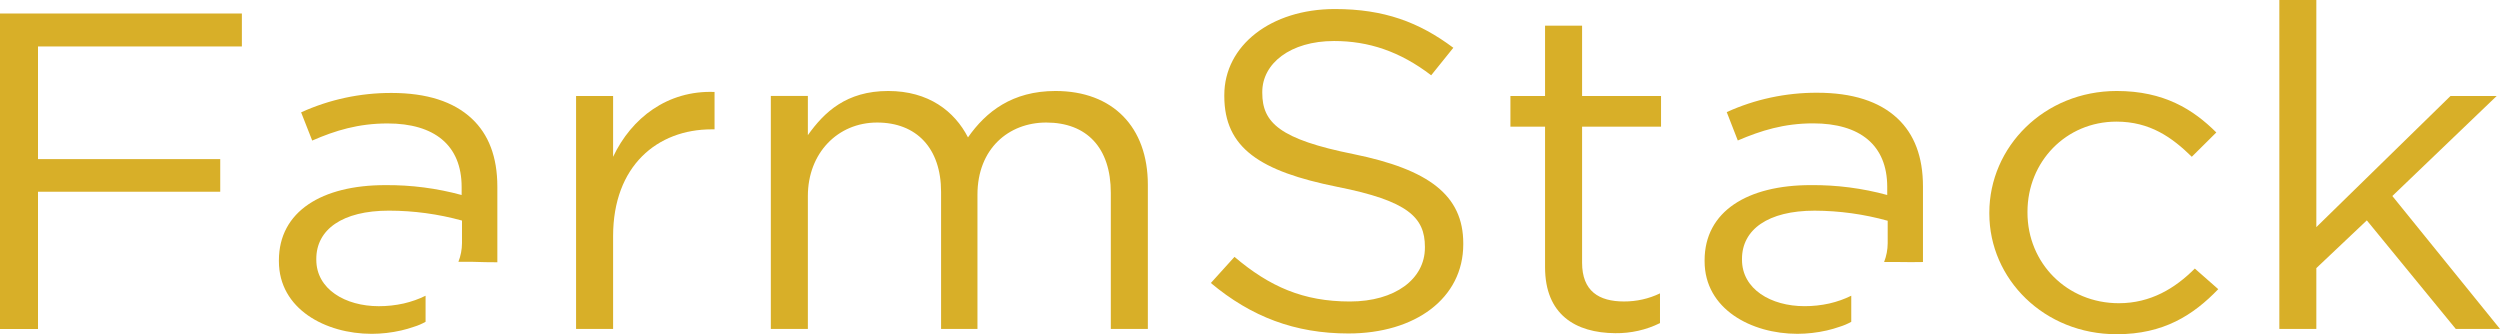 <svg width="374" height="50" viewBox="0 0 374 50" fill="none" xmlns="http://www.w3.org/2000/svg">
<path d="M287.676 39.198V27.894C287.676 23.442 286.377 20.071 283.859 17.712C281.126 15.151 277.1 13.873 271.849 13.873C267.163 13.858 262.535 14.849 258.32 16.771L259.974 21.017C263.431 19.533 266.883 18.456 271.248 18.456C278.227 18.456 282.329 21.691 282.329 27.959V29.172C278.613 28.157 274.758 27.658 270.888 27.693C261.45 27.693 255.008 31.602 255.008 38.947V39.082C255.008 46.231 261.987 49.939 268.891 49.939C270.376 49.935 271.856 49.767 273.299 49.436C273.949 49.286 274.588 49.102 275.215 48.882C275.821 48.698 276.403 48.45 276.949 48.143C276.949 47.499 276.949 46.86 276.949 46.216C276.949 45.572 276.949 44.893 276.949 44.239C276.445 44.488 275.925 44.709 275.392 44.898C274.829 45.098 274.254 45.267 273.669 45.401C272.452 45.671 271.205 45.806 269.954 45.803C264.918 45.803 260.602 43.243 260.602 38.861V38.73C260.602 34.348 264.489 31.516 271.468 31.516C275.17 31.529 278.85 32.037 282.398 33.025V36.396C282.393 37.352 282.211 38.3 281.862 39.198H284.073C285.301 39.222 286.502 39.222 287.676 39.198Z" fill="#D8AF28"/>
<path d="M0 2.02H36.184V6.95H5.685V23.803H32.947V28.683H5.685V49.218H0V2.02Z" fill="#D8AF28"/>
<path d="M74.403 39.235V27.931C74.403 23.479 73.104 20.108 70.586 17.749C67.853 15.188 63.827 13.905 58.576 13.905C53.889 13.892 49.261 14.885 45.048 16.808L46.706 21.029C50.164 19.52 53.616 18.468 57.98 18.468C64.96 18.468 69.061 21.703 69.061 27.971V29.174C65.346 28.159 61.491 27.66 57.621 27.695C48.199 27.695 41.724 31.604 41.724 38.949V39.084C41.724 46.233 48.704 49.941 55.608 49.941C57.093 49.937 58.572 49.769 60.015 49.438C60.665 49.288 61.305 49.104 61.932 48.884C62.539 48.7 63.121 48.45 63.666 48.14C63.666 47.501 63.666 46.862 63.666 46.218C63.666 45.574 63.666 44.895 63.666 44.241C63.162 44.49 62.642 44.711 62.109 44.9C61.546 45.1 60.97 45.269 60.386 45.403C59.168 45.673 57.921 45.808 56.67 45.806C51.635 45.806 47.319 43.245 47.319 38.863V38.727C47.319 34.345 51.205 31.513 58.184 31.513C61.885 31.517 65.565 32.017 69.115 32.997V36.368C69.109 37.324 68.928 38.272 68.578 39.17H70.79C72.025 39.214 73.229 39.235 74.403 39.235Z" fill="#D8AF28"/>
<path d="M86.18 14.359H91.72V23.46C94.453 17.665 99.854 13.484 106.897 13.756V19.35H106.468C98.34 19.35 91.72 24.808 91.72 35.328V49.212H86.18V14.359Z" fill="#D8AF28"/>
<path d="M115.316 14.352H120.857V20.218C123.299 16.782 126.612 13.612 132.871 13.612C138.911 13.612 142.798 16.631 144.811 20.555C147.495 16.711 151.43 13.612 157.905 13.612C166.468 13.612 171.718 19.005 171.718 27.633V49.205H166.178V28.846C166.178 22.104 162.581 18.331 156.514 18.331C150.904 18.331 146.228 22.24 146.228 29.117V49.205H140.785V28.71C140.785 22.17 137.112 18.331 131.212 18.331C125.312 18.331 120.857 22.914 120.857 29.318V49.205H115.316V14.352Z" fill="#D8AF28"/>
<path d="M181.142 42.337L184.68 38.428C189.931 42.88 194.966 45.104 201.946 45.104C208.705 45.104 213.166 41.733 213.166 37.055V36.919C213.166 32.537 210.648 30.047 200.072 27.954C188.481 25.62 183.156 22.139 183.156 14.361V14.225C183.156 6.81 190.135 1.352 199.701 1.352C207.04 1.352 212.291 3.309 217.418 7.147L214.105 11.262C209.429 7.69 204.753 6.136 199.573 6.136C193.028 6.136 188.836 9.506 188.836 13.757V13.888C188.836 18.34 191.423 20.836 202.504 23.059C213.724 25.353 218.905 29.192 218.905 36.406V36.542C218.905 44.631 211.711 49.888 201.725 49.888C193.732 49.888 187.187 47.393 181.142 42.337Z" fill="#D8AF28"/>
<path d="M231.14 39.974V18.945H225.959V14.357H231.14V3.843H236.68V14.357H248.491V18.945H236.68V39.3C236.68 43.551 239.198 45.1 242.94 45.1C244.816 45.108 246.667 44.693 248.335 43.888V48.335C246.274 49.355 243.972 49.874 241.64 49.844C235.681 49.804 231.14 47.052 231.14 39.974Z" fill="#D8AF28"/>
<path d="M297.604 31.949V31.814C297.604 21.973 305.807 13.612 316.668 13.612C323.722 13.612 328.108 16.374 331.56 19.815L327.894 23.453C324.941 20.555 321.634 18.195 316.62 18.195C309.066 18.195 303.311 24.197 303.311 31.678V31.814C303.311 39.36 309.216 45.361 316.979 45.361C321.725 45.361 325.397 43.138 328.344 40.175L331.85 43.259C328.092 47.167 323.647 50 316.668 50C305.807 50.015 297.604 41.749 297.604 31.949Z" fill="#D8AF28"/>
<path d="M340.989 0H346.524V33.978L366.597 14.358H373.506L357.894 29.324L374 49.211H367.386L354.077 32.967L346.524 40.11V49.211H340.989V0Z" fill="#D8AF28"/>
</svg>